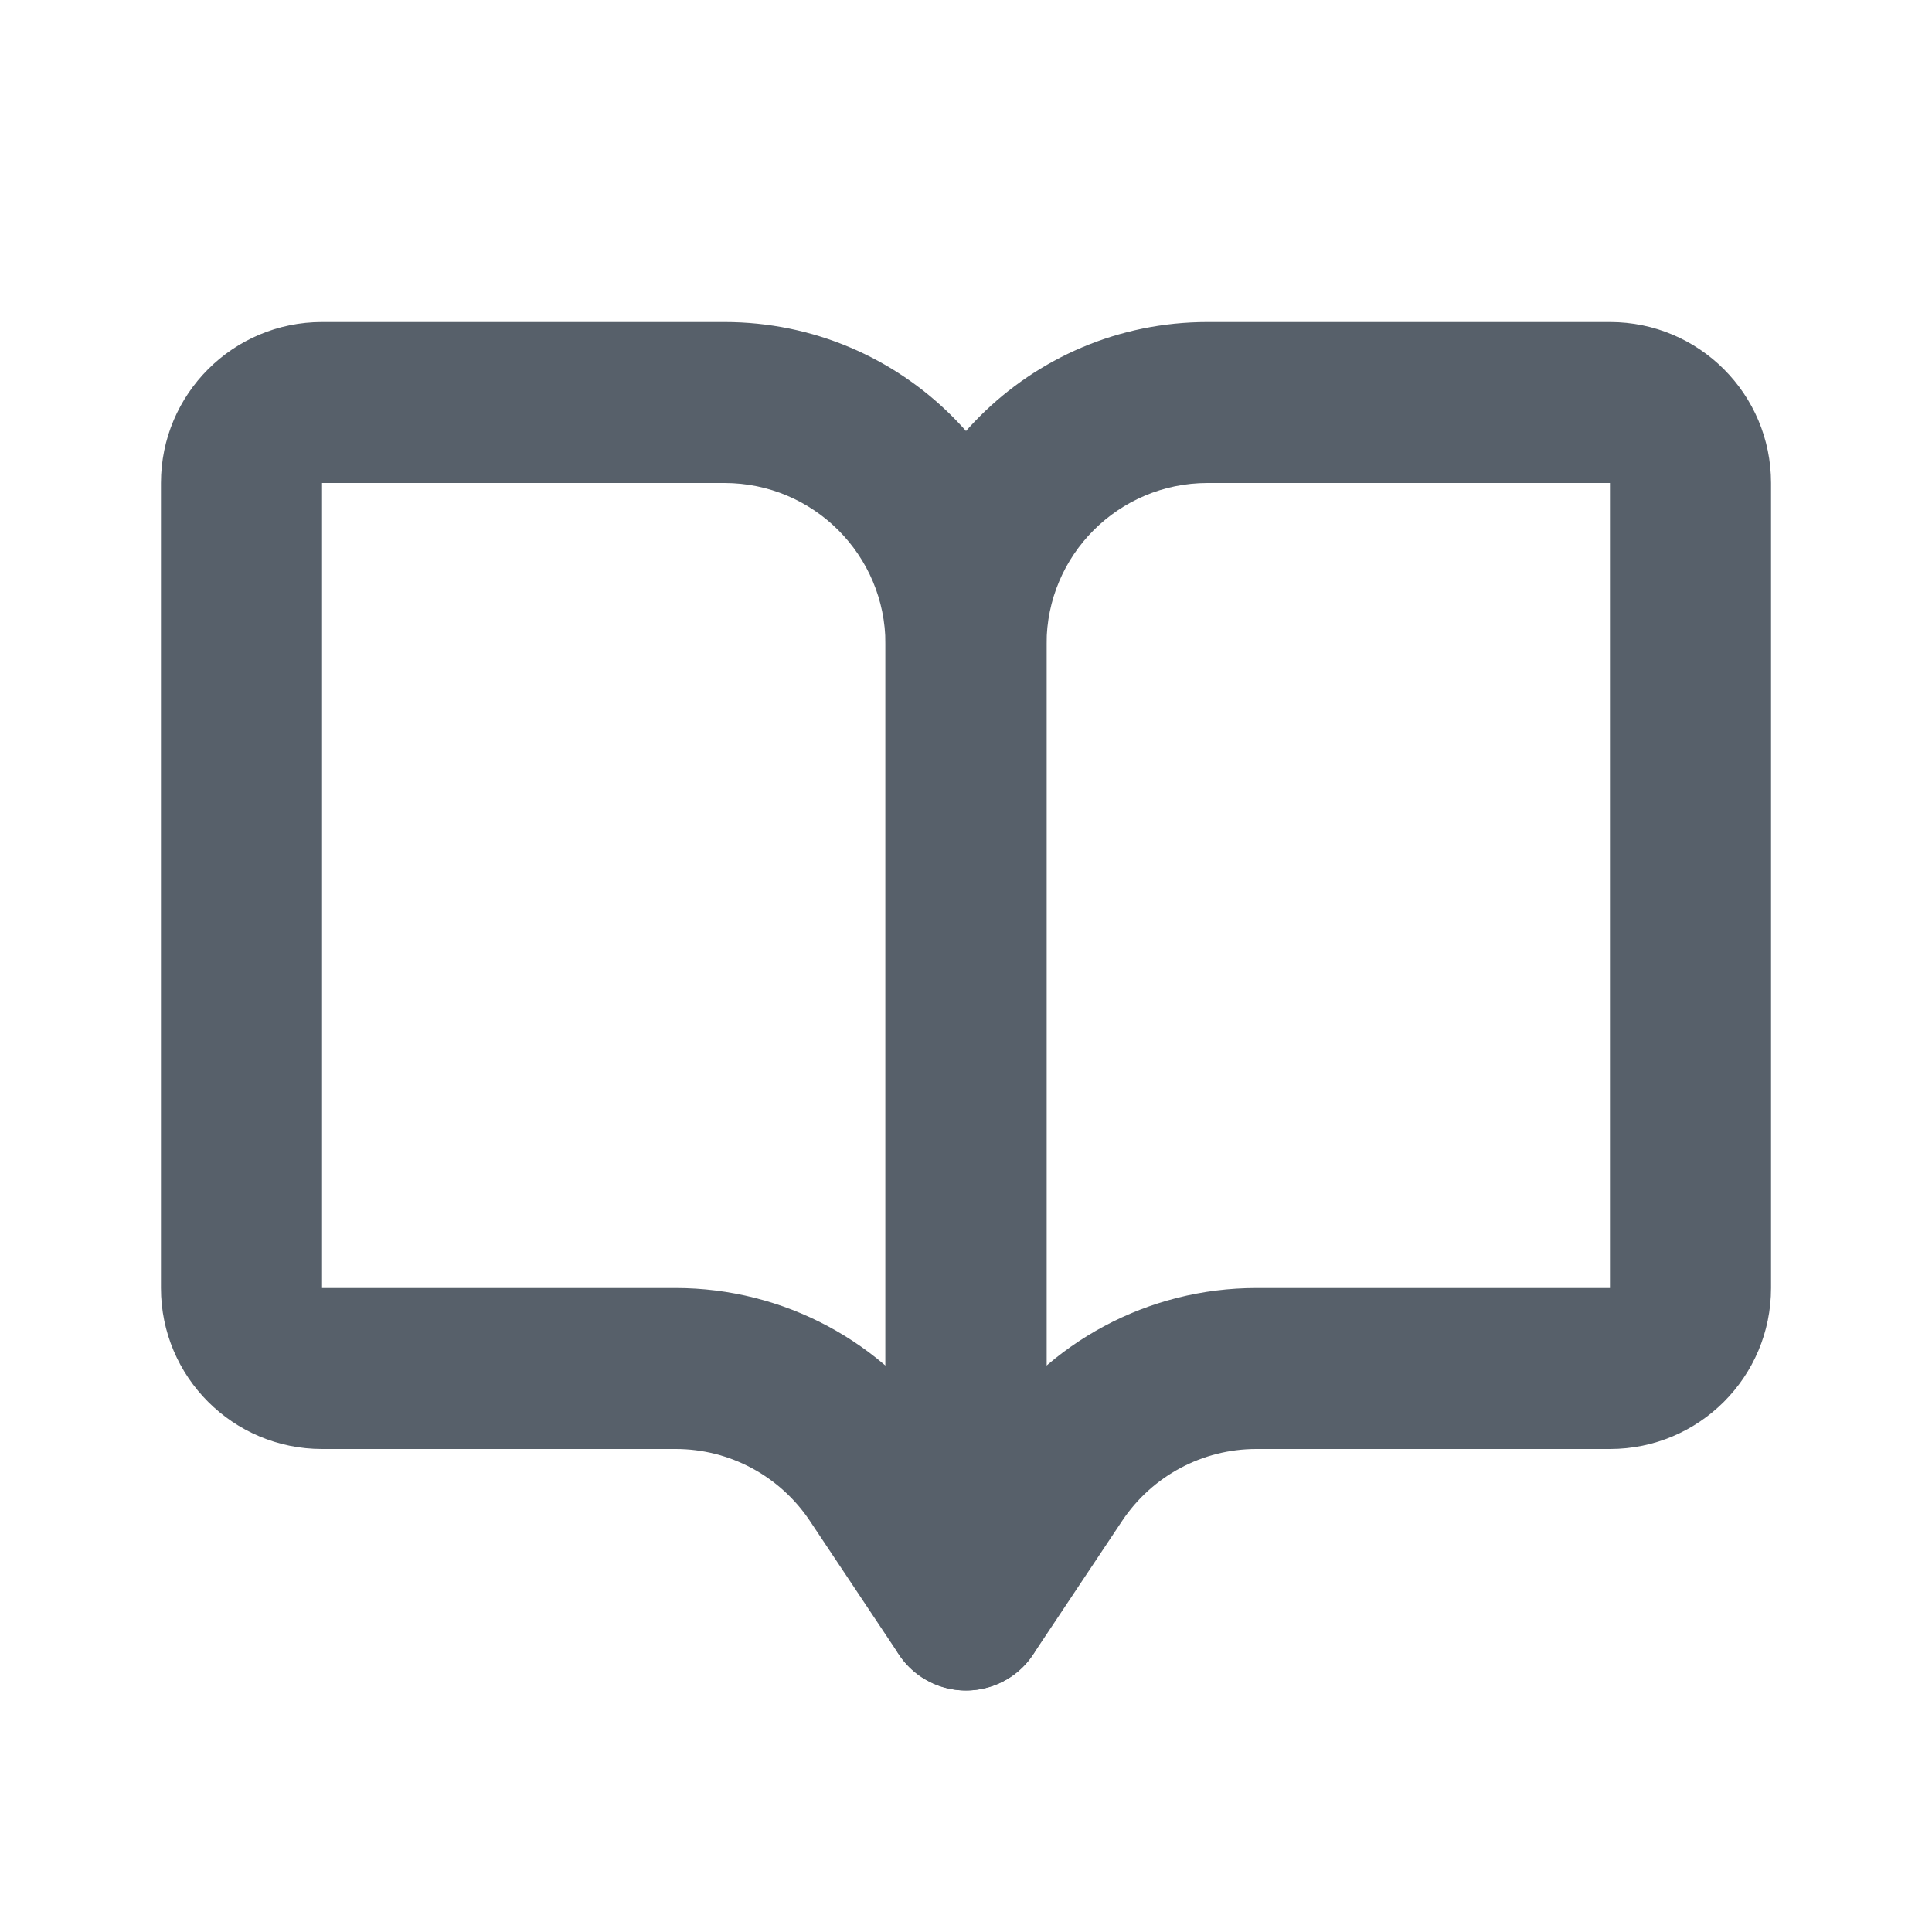 <svg width="16" height="16" viewBox="0 0 16 16" fill="none" xmlns="http://www.w3.org/2000/svg">
<path d="M8 13.333H7.333C7.333 13.627 7.526 13.886 7.807 13.971C8.088 14.056 8.392 13.948 8.555 13.703L8 13.333ZM8.74 12.224L9.294 12.594H9.294L8.74 12.224ZM13.333 2.667H10V4H13.333V2.667ZM7.333 5.333V13.333H8.667V5.333H7.333ZM14.667 10.667V4H13.333V10.667H14.667ZM8.555 13.703L9.294 12.594L8.185 11.854L7.445 12.963L8.555 13.703ZM10.404 12H13.333V10.667H10.404V12ZM9.294 12.594C9.542 12.223 9.958 12 10.404 12V10.667C9.512 10.667 8.679 11.112 8.185 11.854L9.294 12.594ZM13.333 10.667V12C14.07 12 14.667 11.403 14.667 10.667H13.333ZM10 2.667C8.527 2.667 7.333 3.861 7.333 5.333H8.667C8.667 4.597 9.264 4 10 4V2.667ZM13.333 4V4H14.667C14.667 3.264 14.07 2.667 13.333 2.667V4Z" fill="#57606A"/>
<path d="M8 13.333L7.445 13.703C7.608 13.948 7.912 14.056 8.193 13.971C8.474 13.886 8.667 13.627 8.667 13.333H8ZM7.26 12.224L6.706 12.594L7.26 12.224ZM2.667 4H6V2.667H2.667V4ZM7.333 5.333V13.333H8.667V5.333H7.333ZM2.667 10.667V4H1.333V10.667H2.667ZM8.555 12.963L7.815 11.854L6.706 12.594L7.445 13.703L8.555 12.963ZM5.596 10.667H2.667V12H5.596V10.667ZM7.815 11.854C7.321 11.112 6.488 10.667 5.596 10.667V12C6.042 12 6.458 12.223 6.706 12.594L7.815 11.854ZM1.333 10.667C1.333 11.403 1.93 12 2.667 12V10.667H2.667H1.333ZM6 4C6.736 4 7.333 4.597 7.333 5.333H8.667C8.667 3.861 7.473 2.667 6 2.667V4ZM2.667 2.667C1.93 2.667 1.333 3.264 1.333 4H2.667V4V2.667Z" fill="#57606A"/>
</svg>
